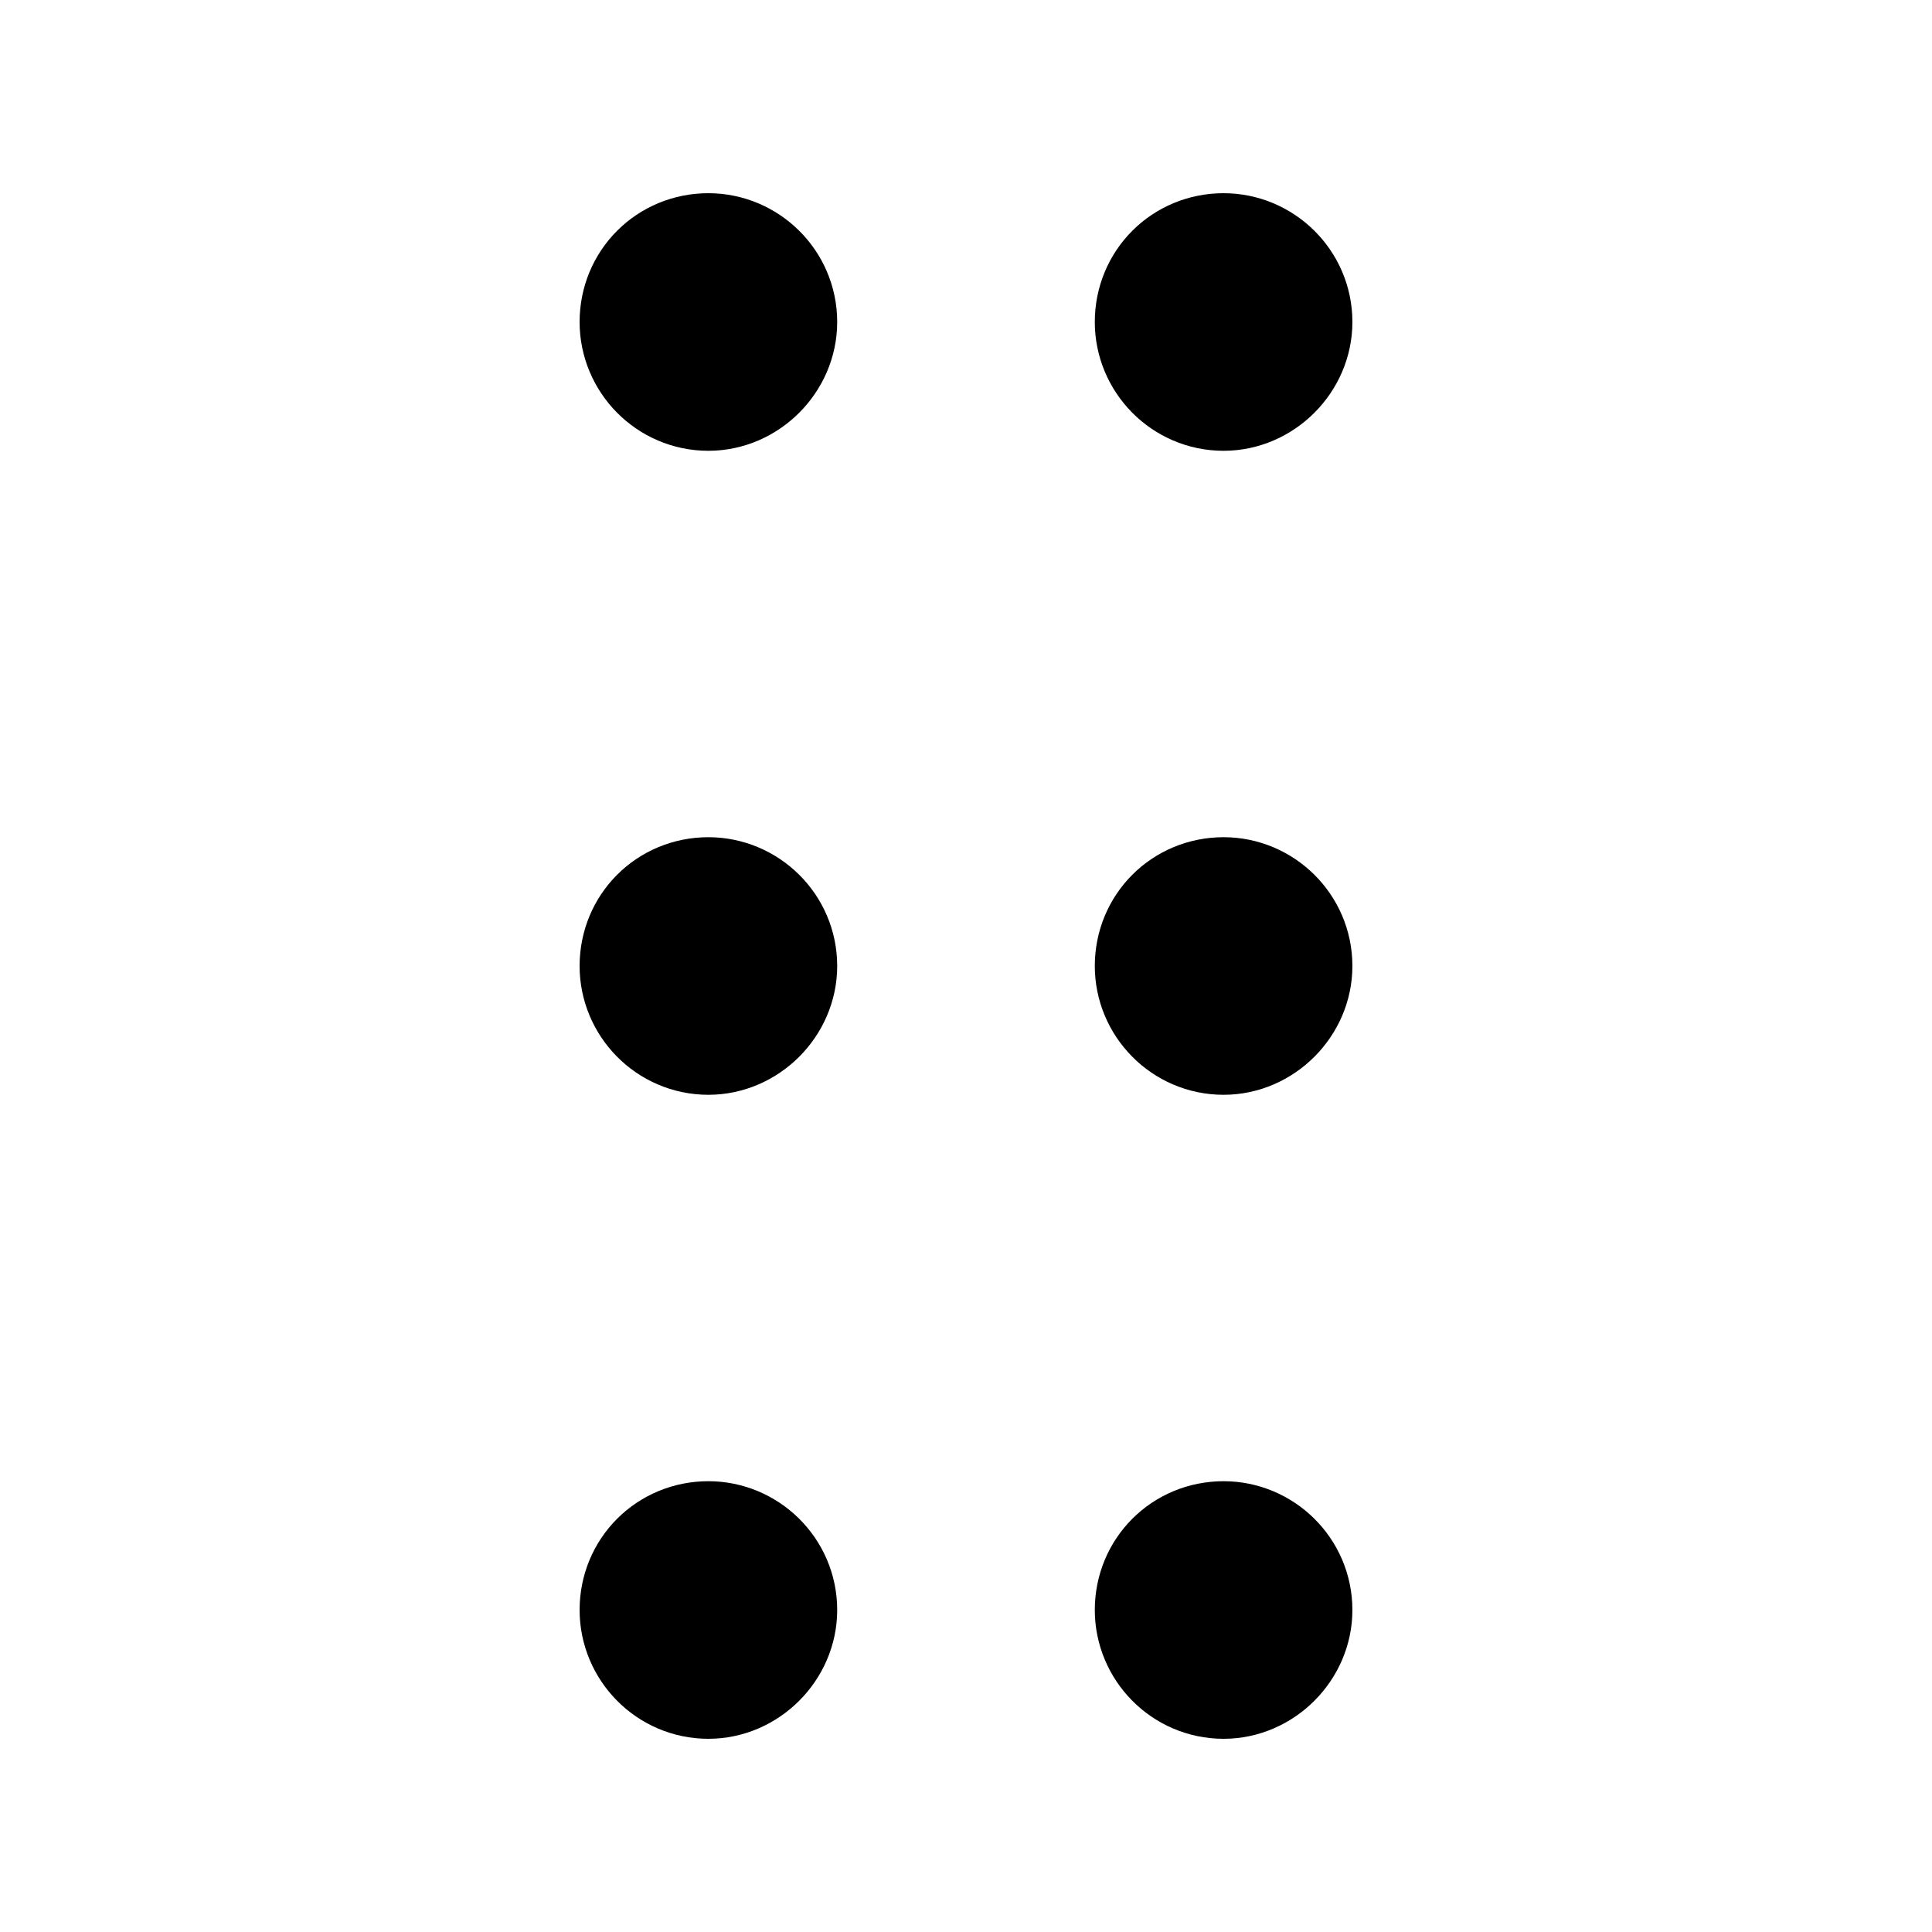 <svg viewBox="0 0 15 15" xmlns="http://www.w3.org/2000/svg"><g fill="none" stroke="#000"><path d="M9.5 3c-.28 0-.5-.23-.5-.5 0-.28.22-.5.5-.5 .27 0 .5.22.5.5 0 .27-.23.5-.5.5Z"/><path d="M9.5 8c-.28 0-.5-.23-.5-.5 0-.28.22-.5.5-.5 .27 0 .5.22.5.5 0 .27-.23.5-.5.5Z"/><path d="M9.5 13c-.28 0-.5-.23-.5-.5 0-.28.22-.5.5-.5 .27 0 .5.22.5.5 0 .27-.23.5-.5.5Z"/><path d="M5.5 3c-.28 0-.5-.23-.5-.5 0-.28.22-.5.5-.5 .27 0 .5.22.5.5 0 .27-.23.5-.5.5Z"/><path d="M5.5 8c-.28 0-.5-.23-.5-.5 0-.28.22-.5.5-.5 .27 0 .5.22.5.5 0 .27-.23.5-.5.5Z"/><path d="M5.5 13c-.28 0-.5-.23-.5-.5 0-.28.22-.5.5-.5 .27 0 .5.22.5.5 0 .27-.23.5-.5.5Z"/></g></svg>